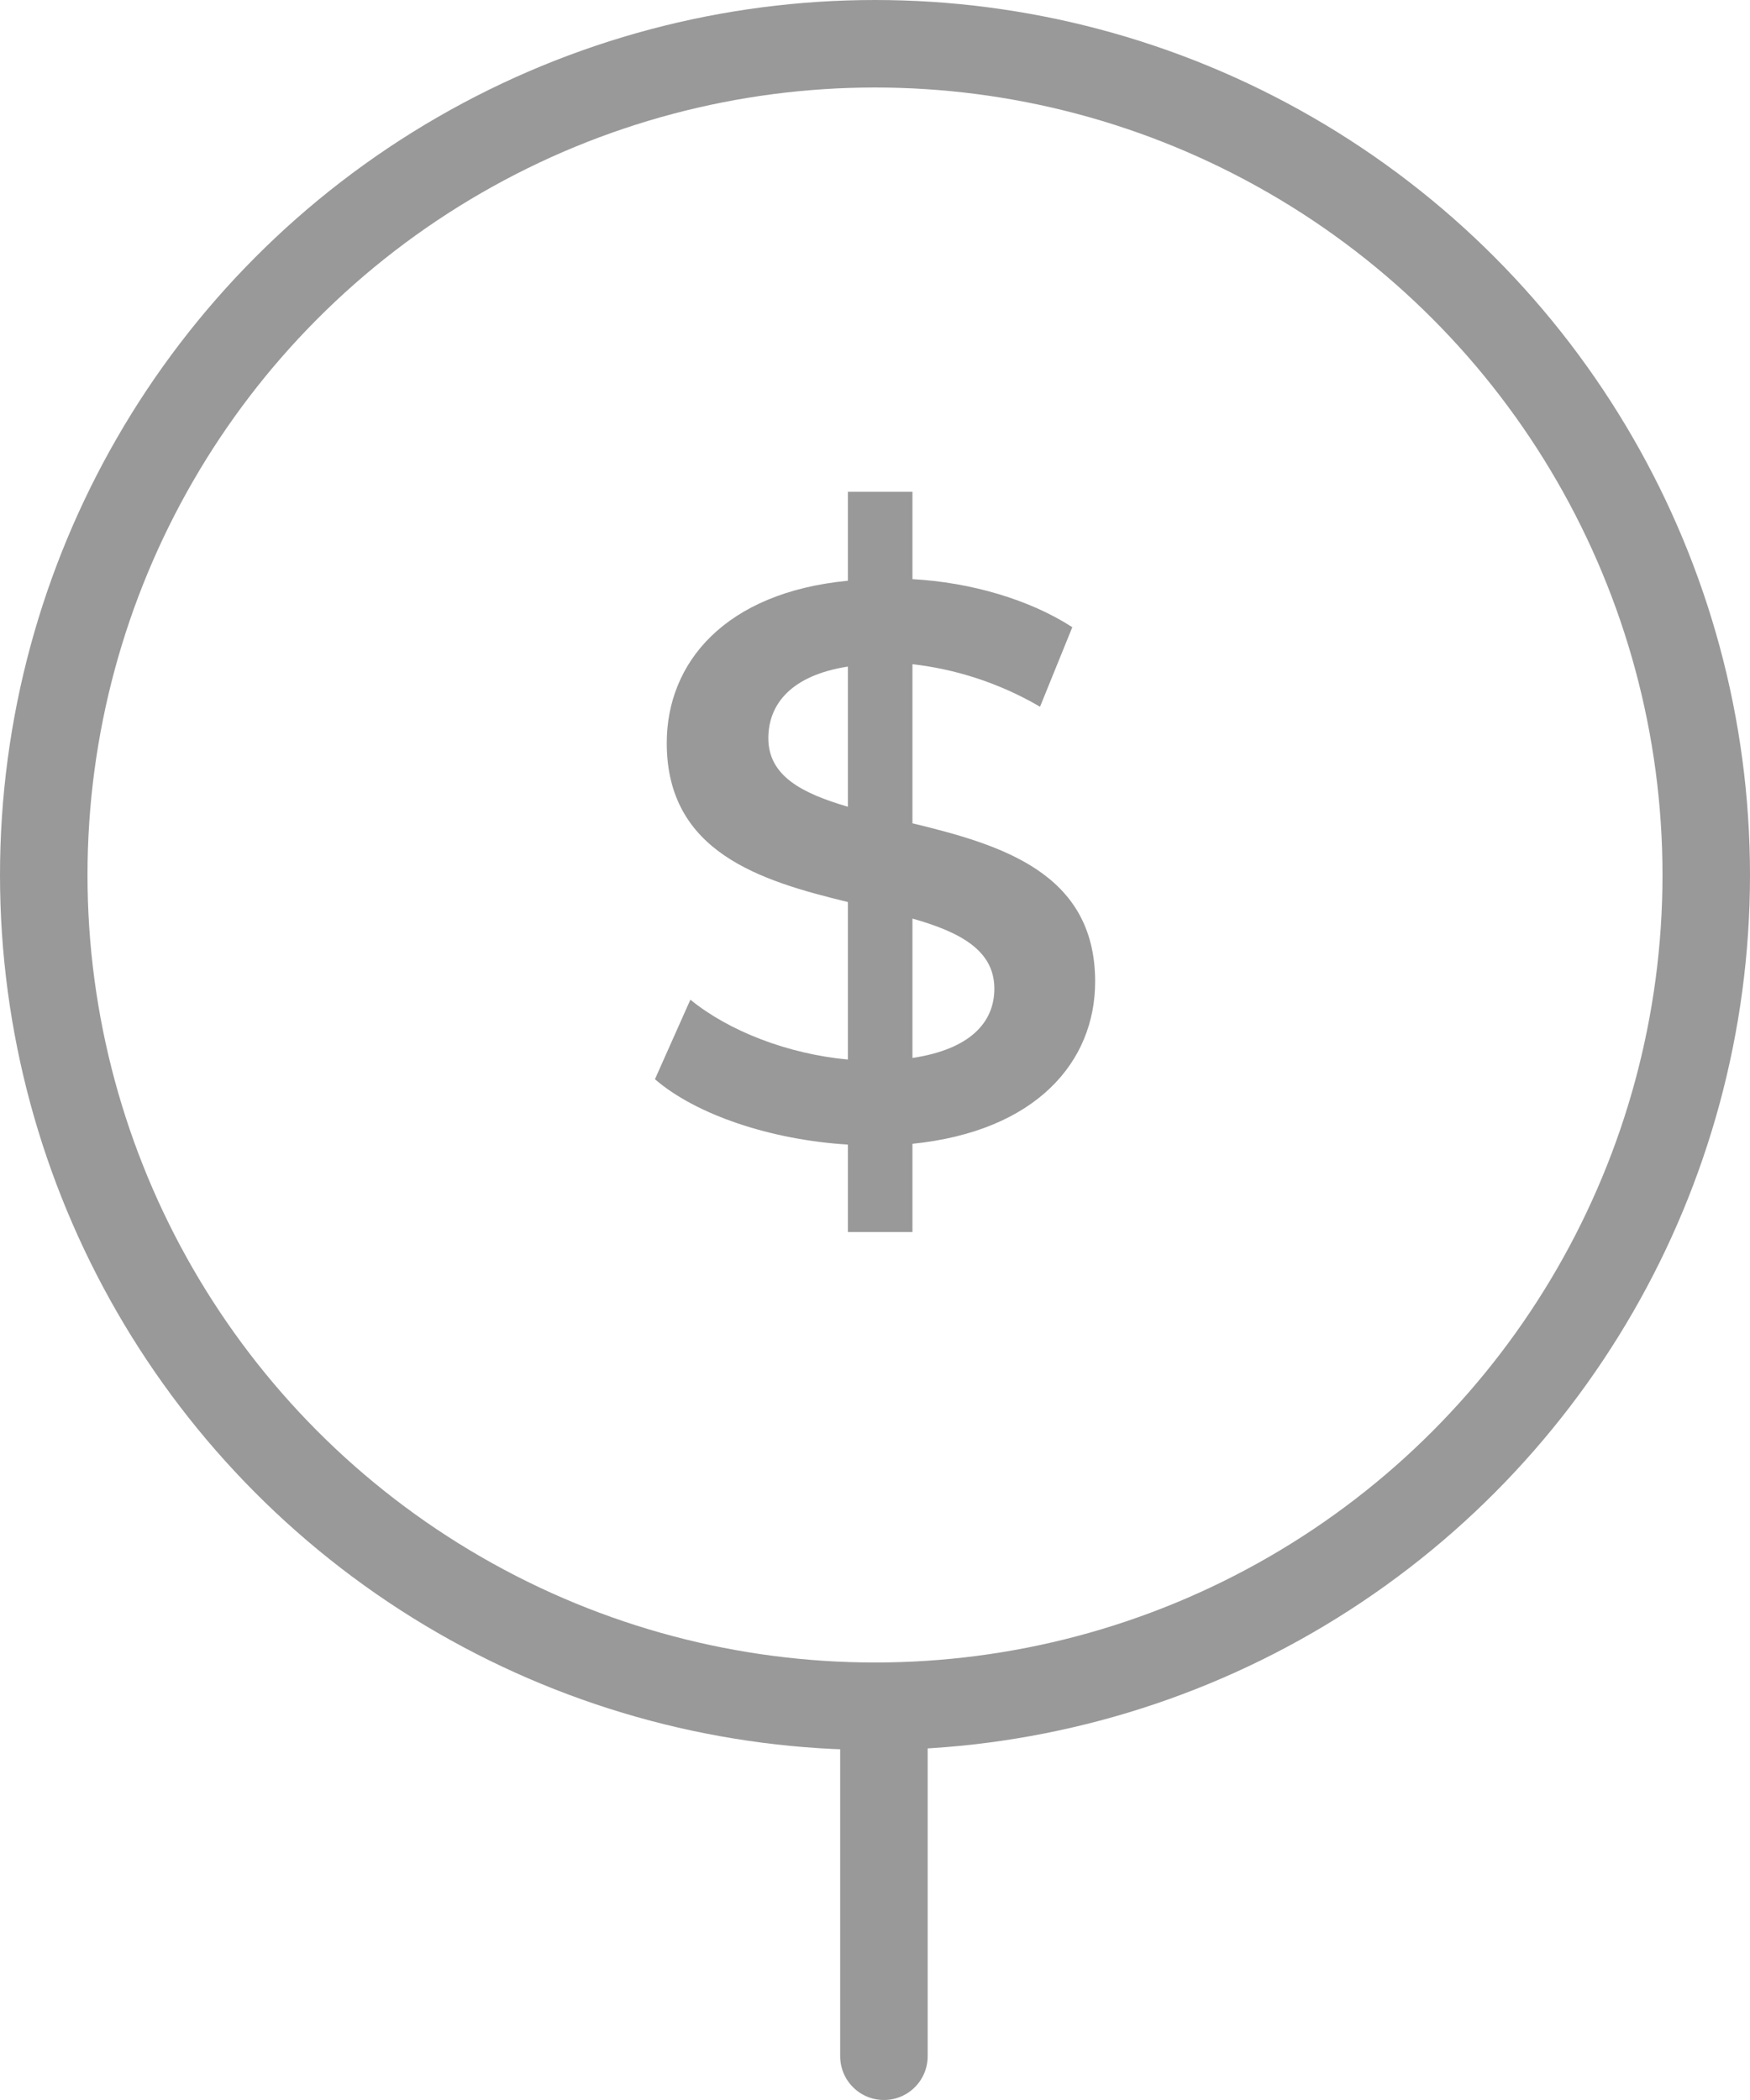 <svg width="20" height="24" viewBox="0 0 20 24" fill="none" xmlns="http://www.w3.org/2000/svg">
<circle cx="10" cy="10" r="9.5" stroke="#999999"/>
<line x1="10.102" y1="19.5" x2="10.102" y2="23.5" stroke="#999999" stroke-linecap="round"/>
<path d="M12.516 11.218C12.516 9.967 11.427 9.652 10.428 9.409V7.591C10.905 7.645 11.409 7.798 11.886 8.077L12.255 7.168C11.769 6.853 11.094 6.655 10.428 6.619V5.62H9.69V6.637C8.286 6.772 7.62 7.573 7.62 8.491C7.62 9.742 8.691 10.066 9.69 10.309V12.109C9.006 12.046 8.331 11.785 7.89 11.425L7.485 12.334C7.953 12.739 8.808 13.027 9.69 13.081V14.08H10.428V13.072C11.841 12.928 12.516 12.136 12.516 11.218ZM8.781 8.437C8.781 8.041 9.051 7.717 9.69 7.618V9.22C9.168 9.067 8.781 8.869 8.781 8.437ZM10.428 12.091V10.498C10.968 10.651 11.364 10.858 11.364 11.299C11.364 11.686 11.085 11.992 10.428 12.091Z" fill="#999999"/>
</svg>
